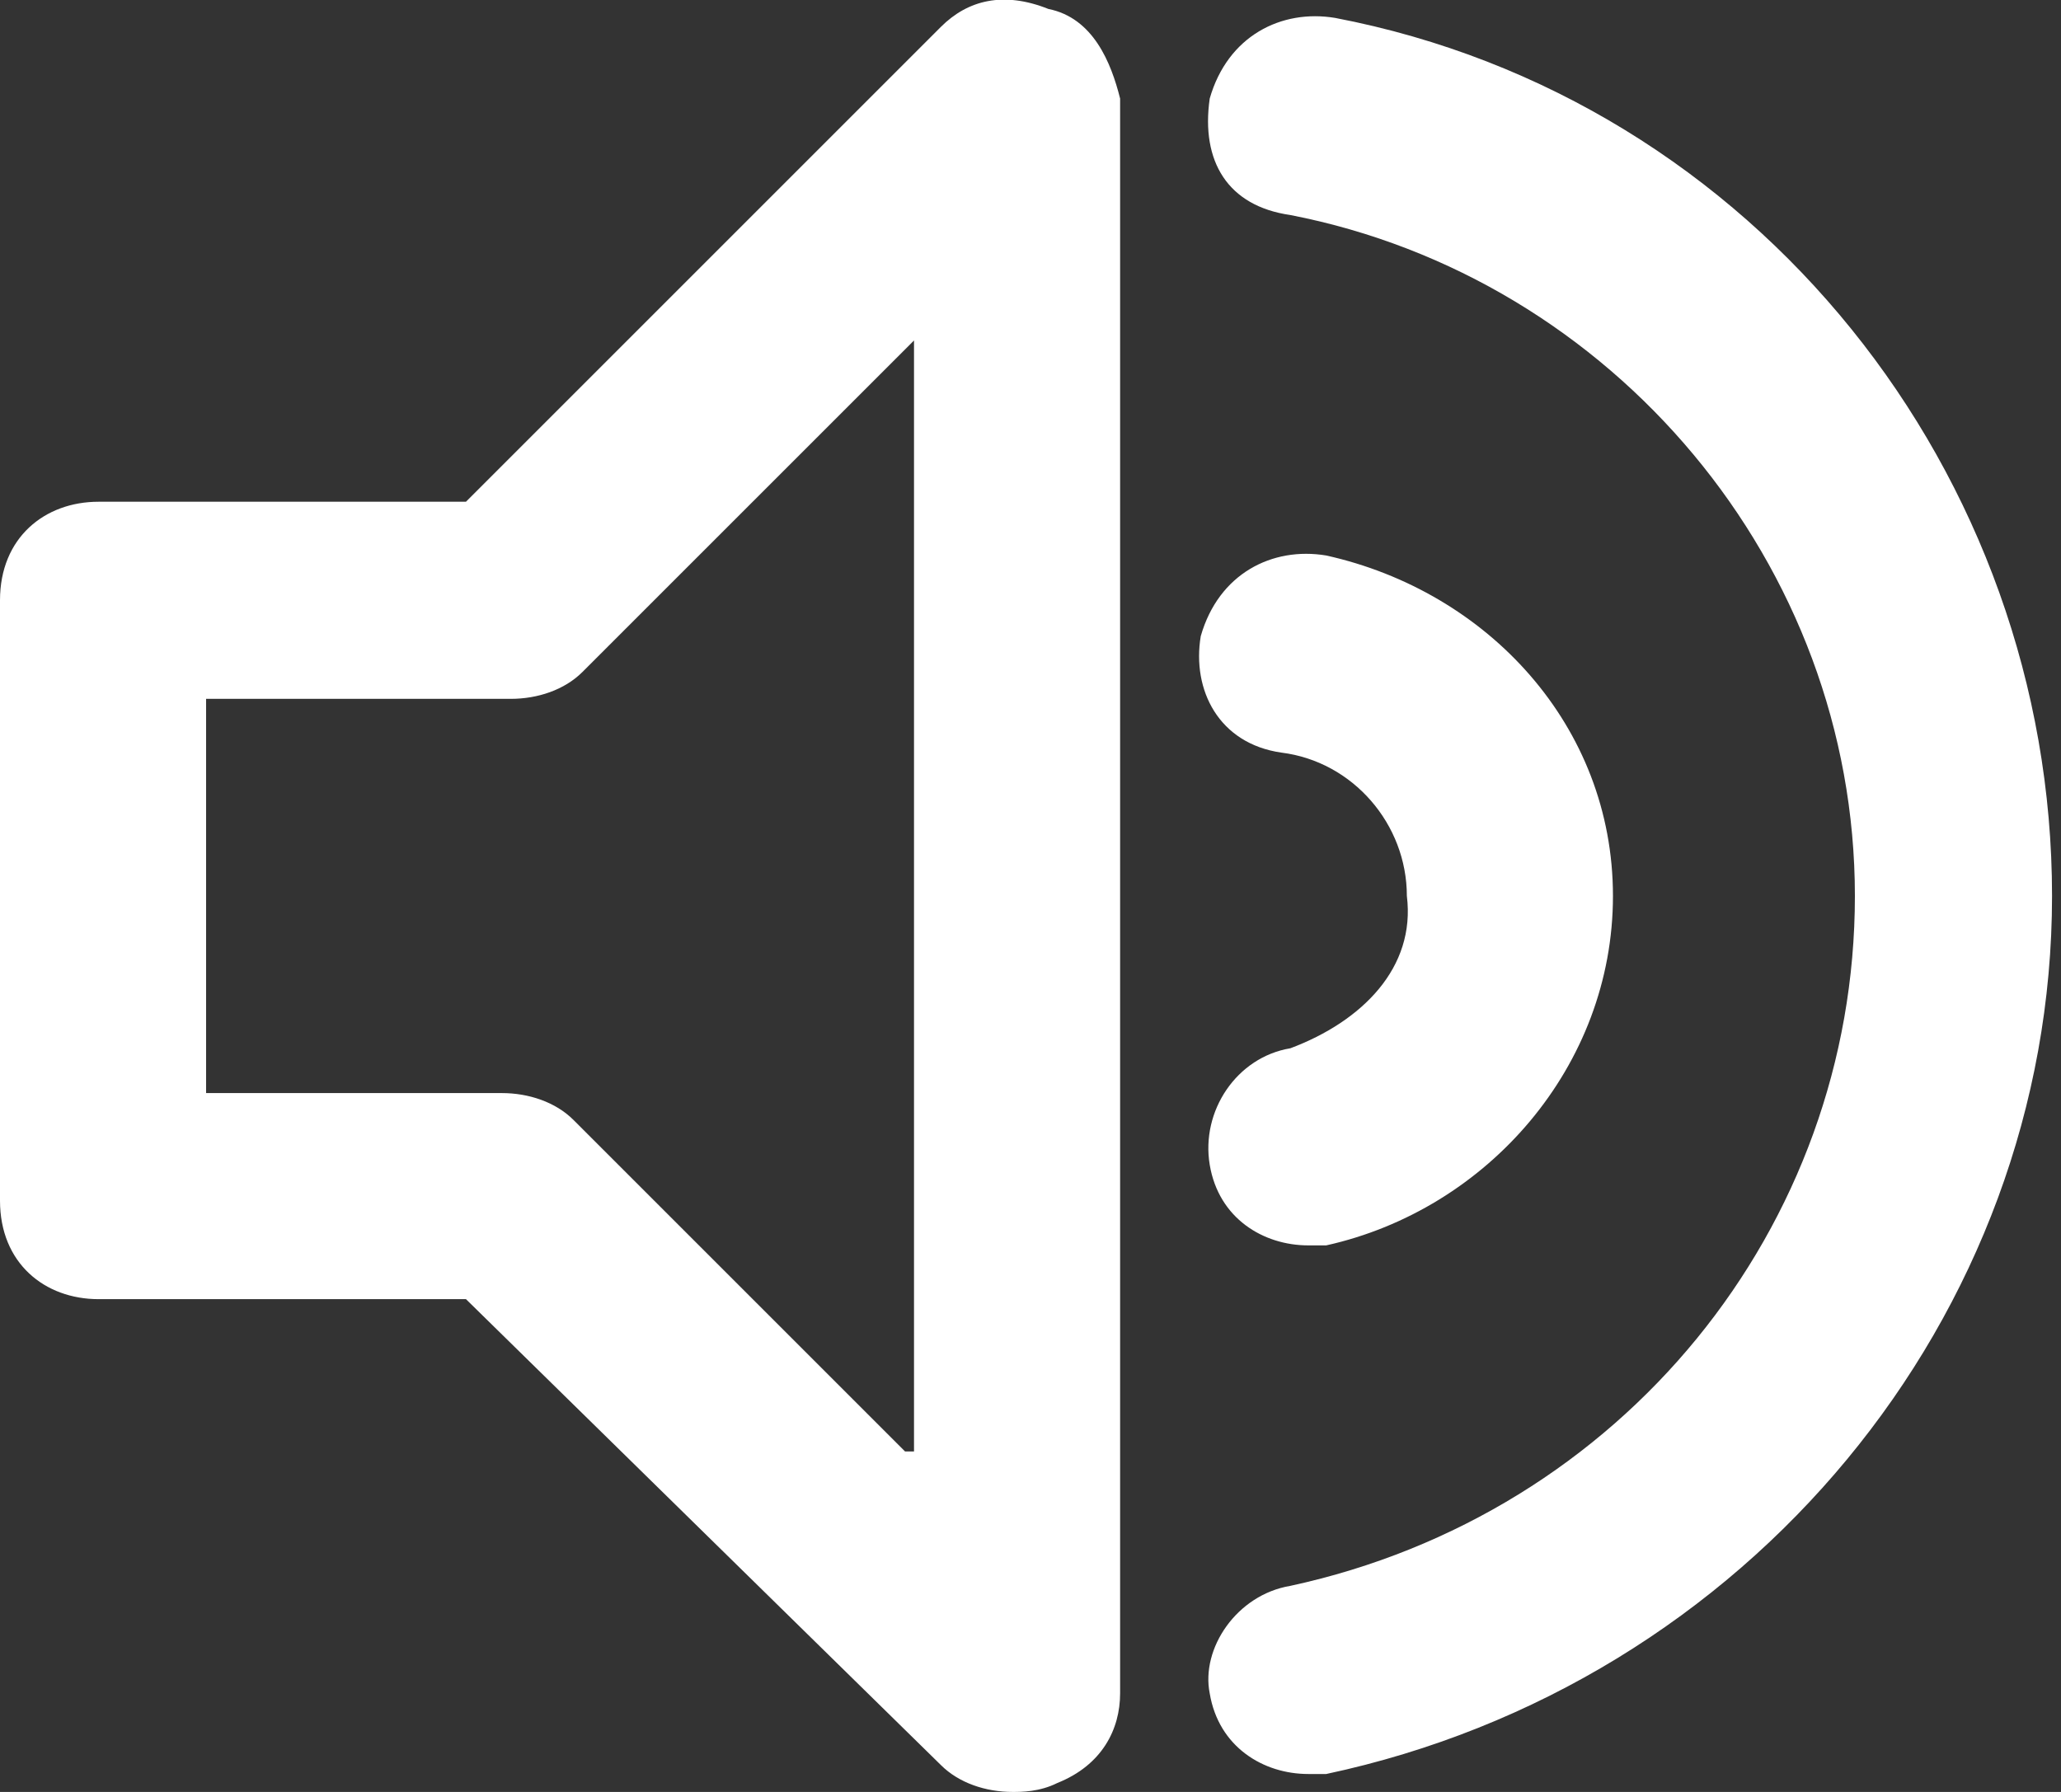 <?xml version="1.0" encoding="utf-8"?>
<!-- Generator: Adobe Illustrator 22.1.0, SVG Export Plug-In . SVG Version: 6.00 Build 0)  -->
<svg version="1.1" id="Layer_1" xmlns="http://www.w3.org/2000/svg" xmlns:xlink="http://www.w3.org/1999/xlink" x="0px" y="0px"
	 viewBox="0 0 23 20" style="enable-background:new 0 0 23 20;" xml:space="preserve">
<rect x="0" y="0" width="23" height="20" fill="#333333" stroke="none"/>
<style type="text/css">
	.st0{fill:#FFFFFF;}
</style>
<path class="st0" d="M11.7,0.1c-0.5-0.2-0.9-0.1-1.2,0.2L5.2,5.6H1.1C0.5,5.6,0,6,0,6.7v6.7c0,0.7,0.5,1.1,1.1,1.1h4.1l5.3,5.2
	c0.2,0.2,0.5,0.3,0.8,0.3c0.1,0,0.3,0,0.5-0.1c0.5-0.2,0.7-0.6,0.7-1V1.1C12.4,0.7,12.2,0.2,11.7,0.1z M10.1,16.2l-3.7-3.7
	c-0.2-0.2-0.5-0.3-0.8-0.3H2.3V7.8h3.4c0.3,0,0.6-0.1,0.8-0.3l3.7-3.7V16.2z M14.9,0.2c-0.6-0.1-1.2,0.2-1.4,0.9
	c-0.1,0.7,0.2,1.2,0.9,1.3c3.6,0.7,6.3,3.9,6.3,7.6s-2.6,6.9-6.3,7.7c-0.6,0.1-1,0.7-0.9,1.2c0.1,0.6,0.6,0.9,1.1,0.9
	c0.1,0,0.1,0,0.2,0c4.7-1,8.1-5.1,8.1-9.8S19.6,1.1,14.9,0.2z M14.4,11.7c-0.6,0.1-1,0.7-0.9,1.3c0.1,0.6,0.6,0.9,1.1,0.9
	c0.1,0,0.1,0,0.2,0c1.8-0.4,3.2-2,3.2-3.9s-1.4-3.4-3.2-3.8c-0.6-0.1-1.2,0.2-1.4,0.9c-0.1,0.6,0.2,1.2,0.9,1.3
	c0.8,0.1,1.4,0.8,1.4,1.6C15.8,10.8,15.2,11.4,14.4,11.7z"/>
</svg>
